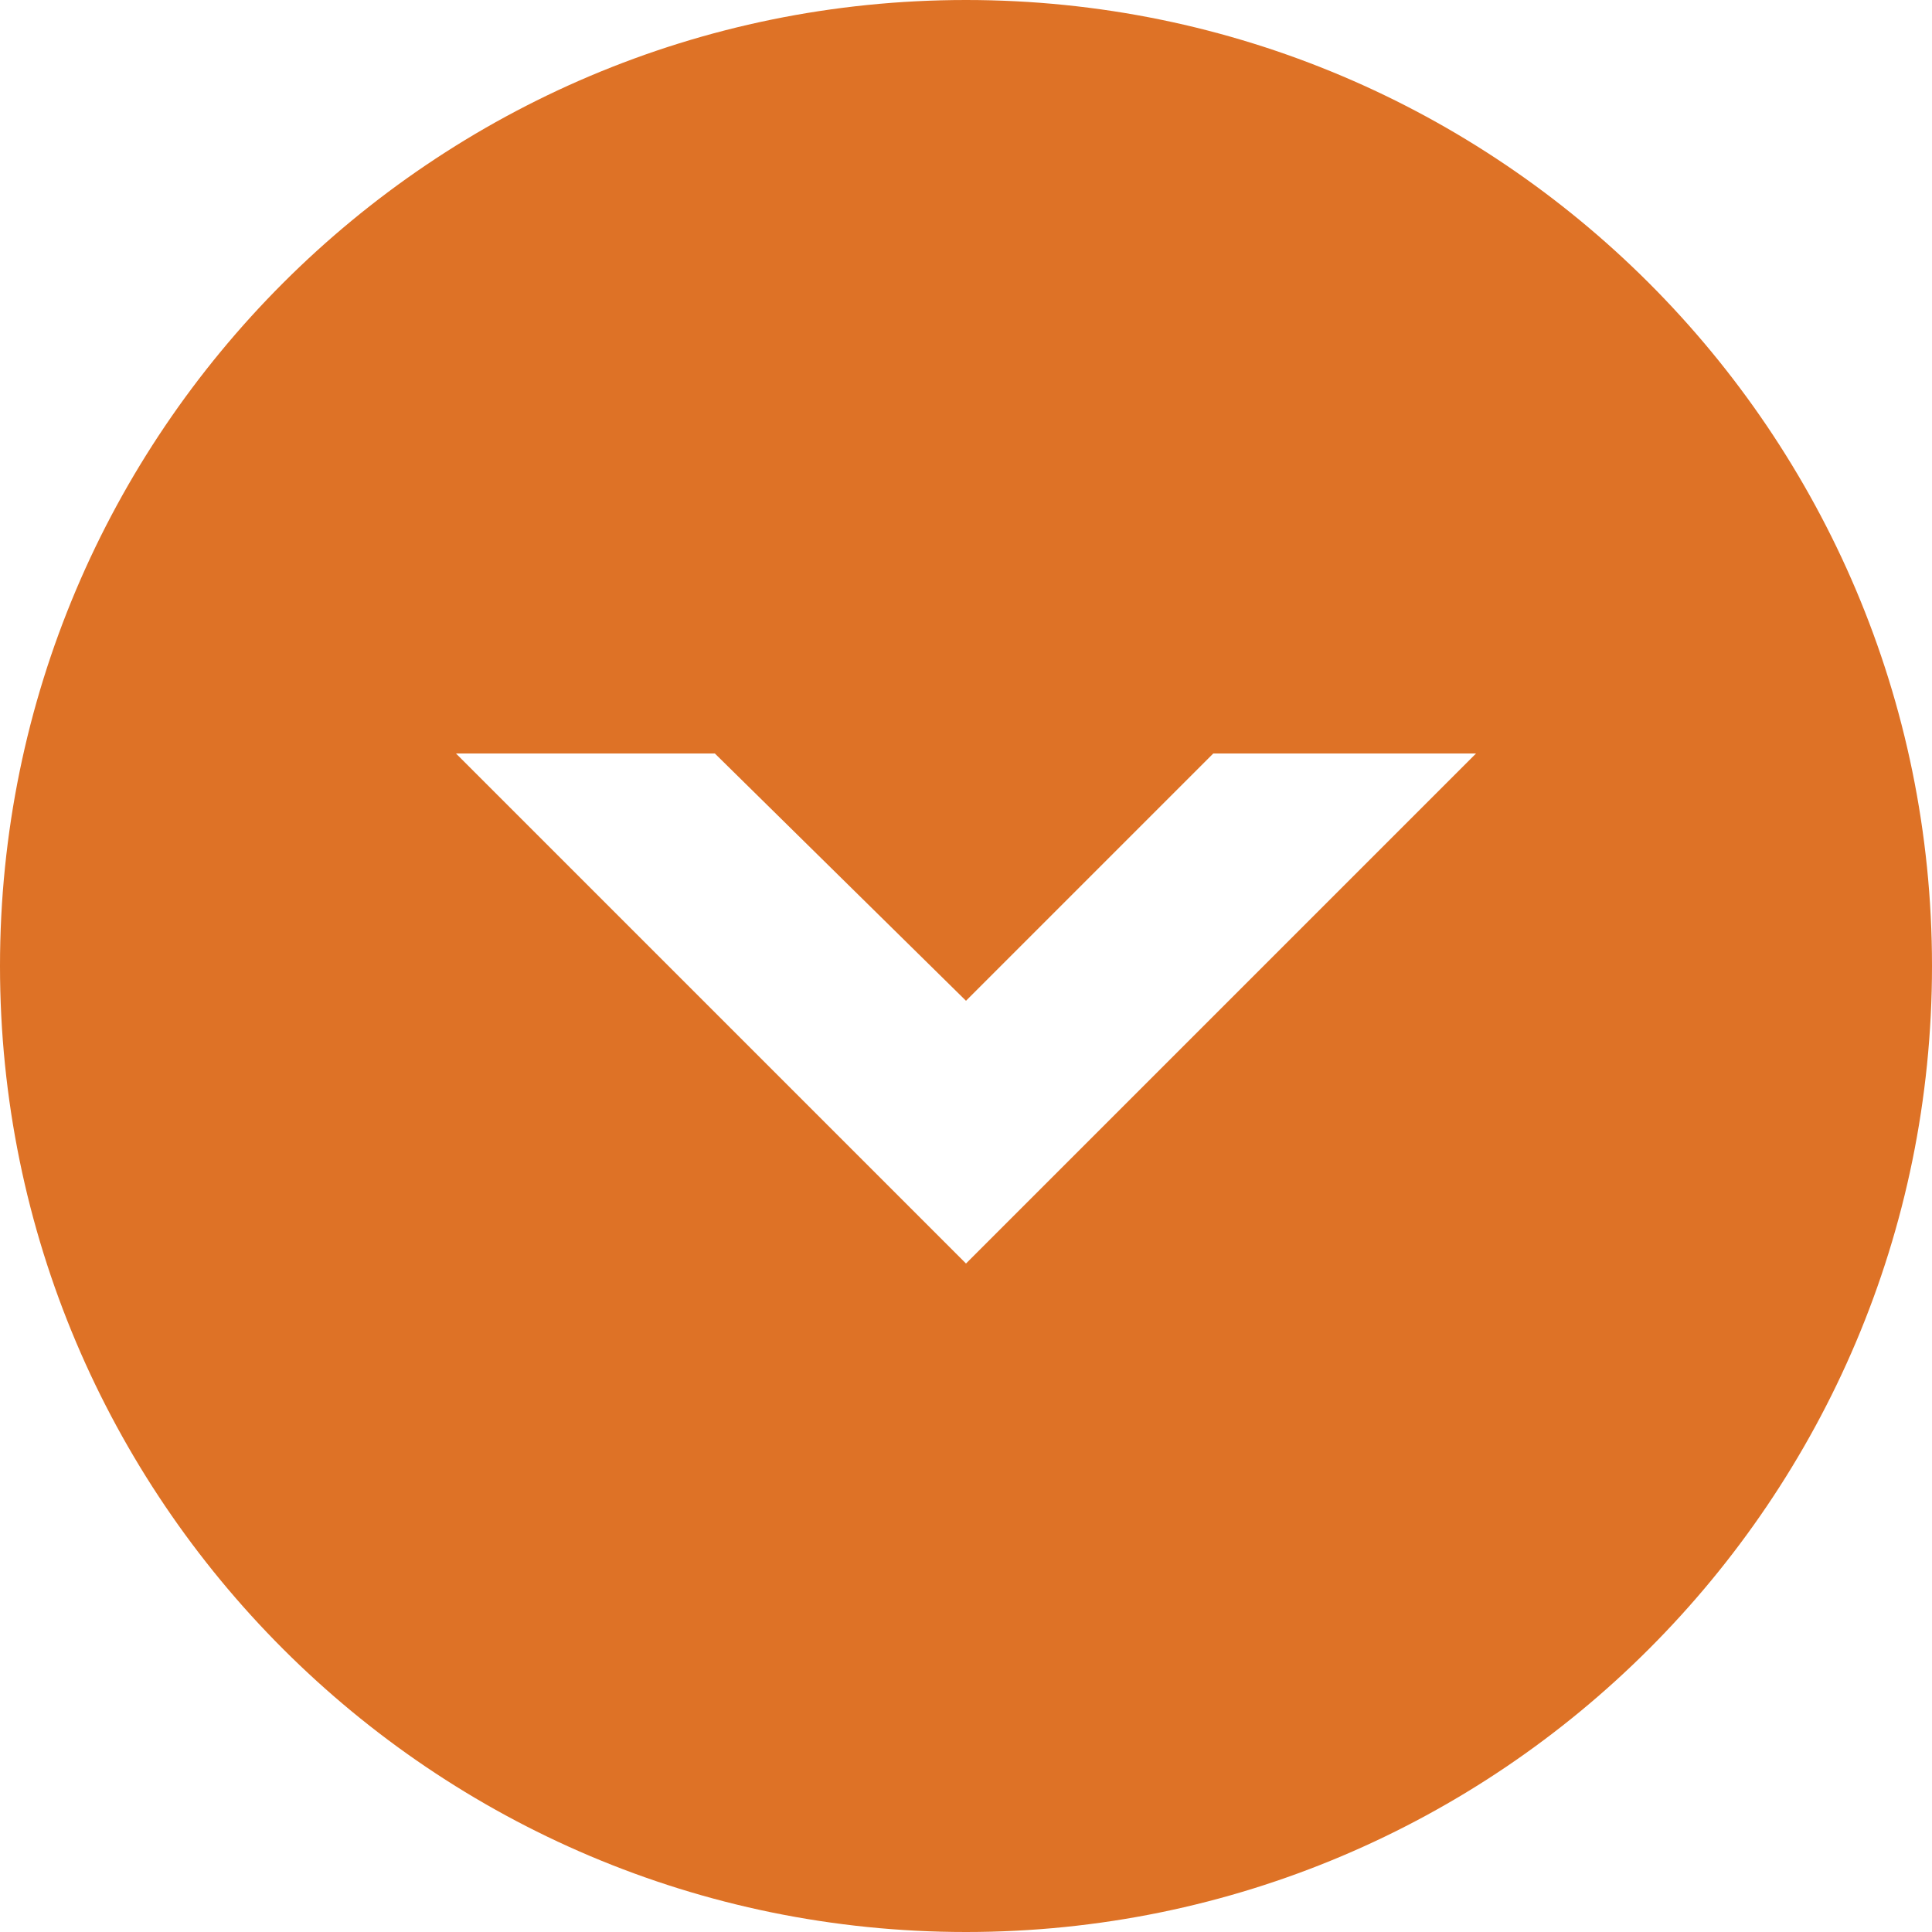 <?xml version="1.0" encoding="utf-8"?>
<!-- Generator: Adobe Illustrator 18.1.0, SVG Export Plug-In . SVG Version: 6.00 Build 0)  -->
<svg version="1.1" id="Layer_1" xmlns="http://www.w3.org/2000/svg" xmlns:xlink="http://www.w3.org/1999/xlink" x="0px" y="0px"
	 width="50px" height="50px" viewBox="75 75 50 50" enable-background="new 75 75 50 50" xml:space="preserve">
<g id="scroll_x5F_down_x5F_icon">
	<path fill="#DE7226" d="M100,125c-13.8,0-25-11.2-25-25s11.2-25,25-25s25,11.2,25,25S113.8,125,100,125z M86.8,94.5l13.2,13.2
		l13.2-13.2h-6.8l-6.4,6.4l-6.5-6.4H86.8z"/>
</g>
<g id="Layer_1_1_">
</g>
</svg>
